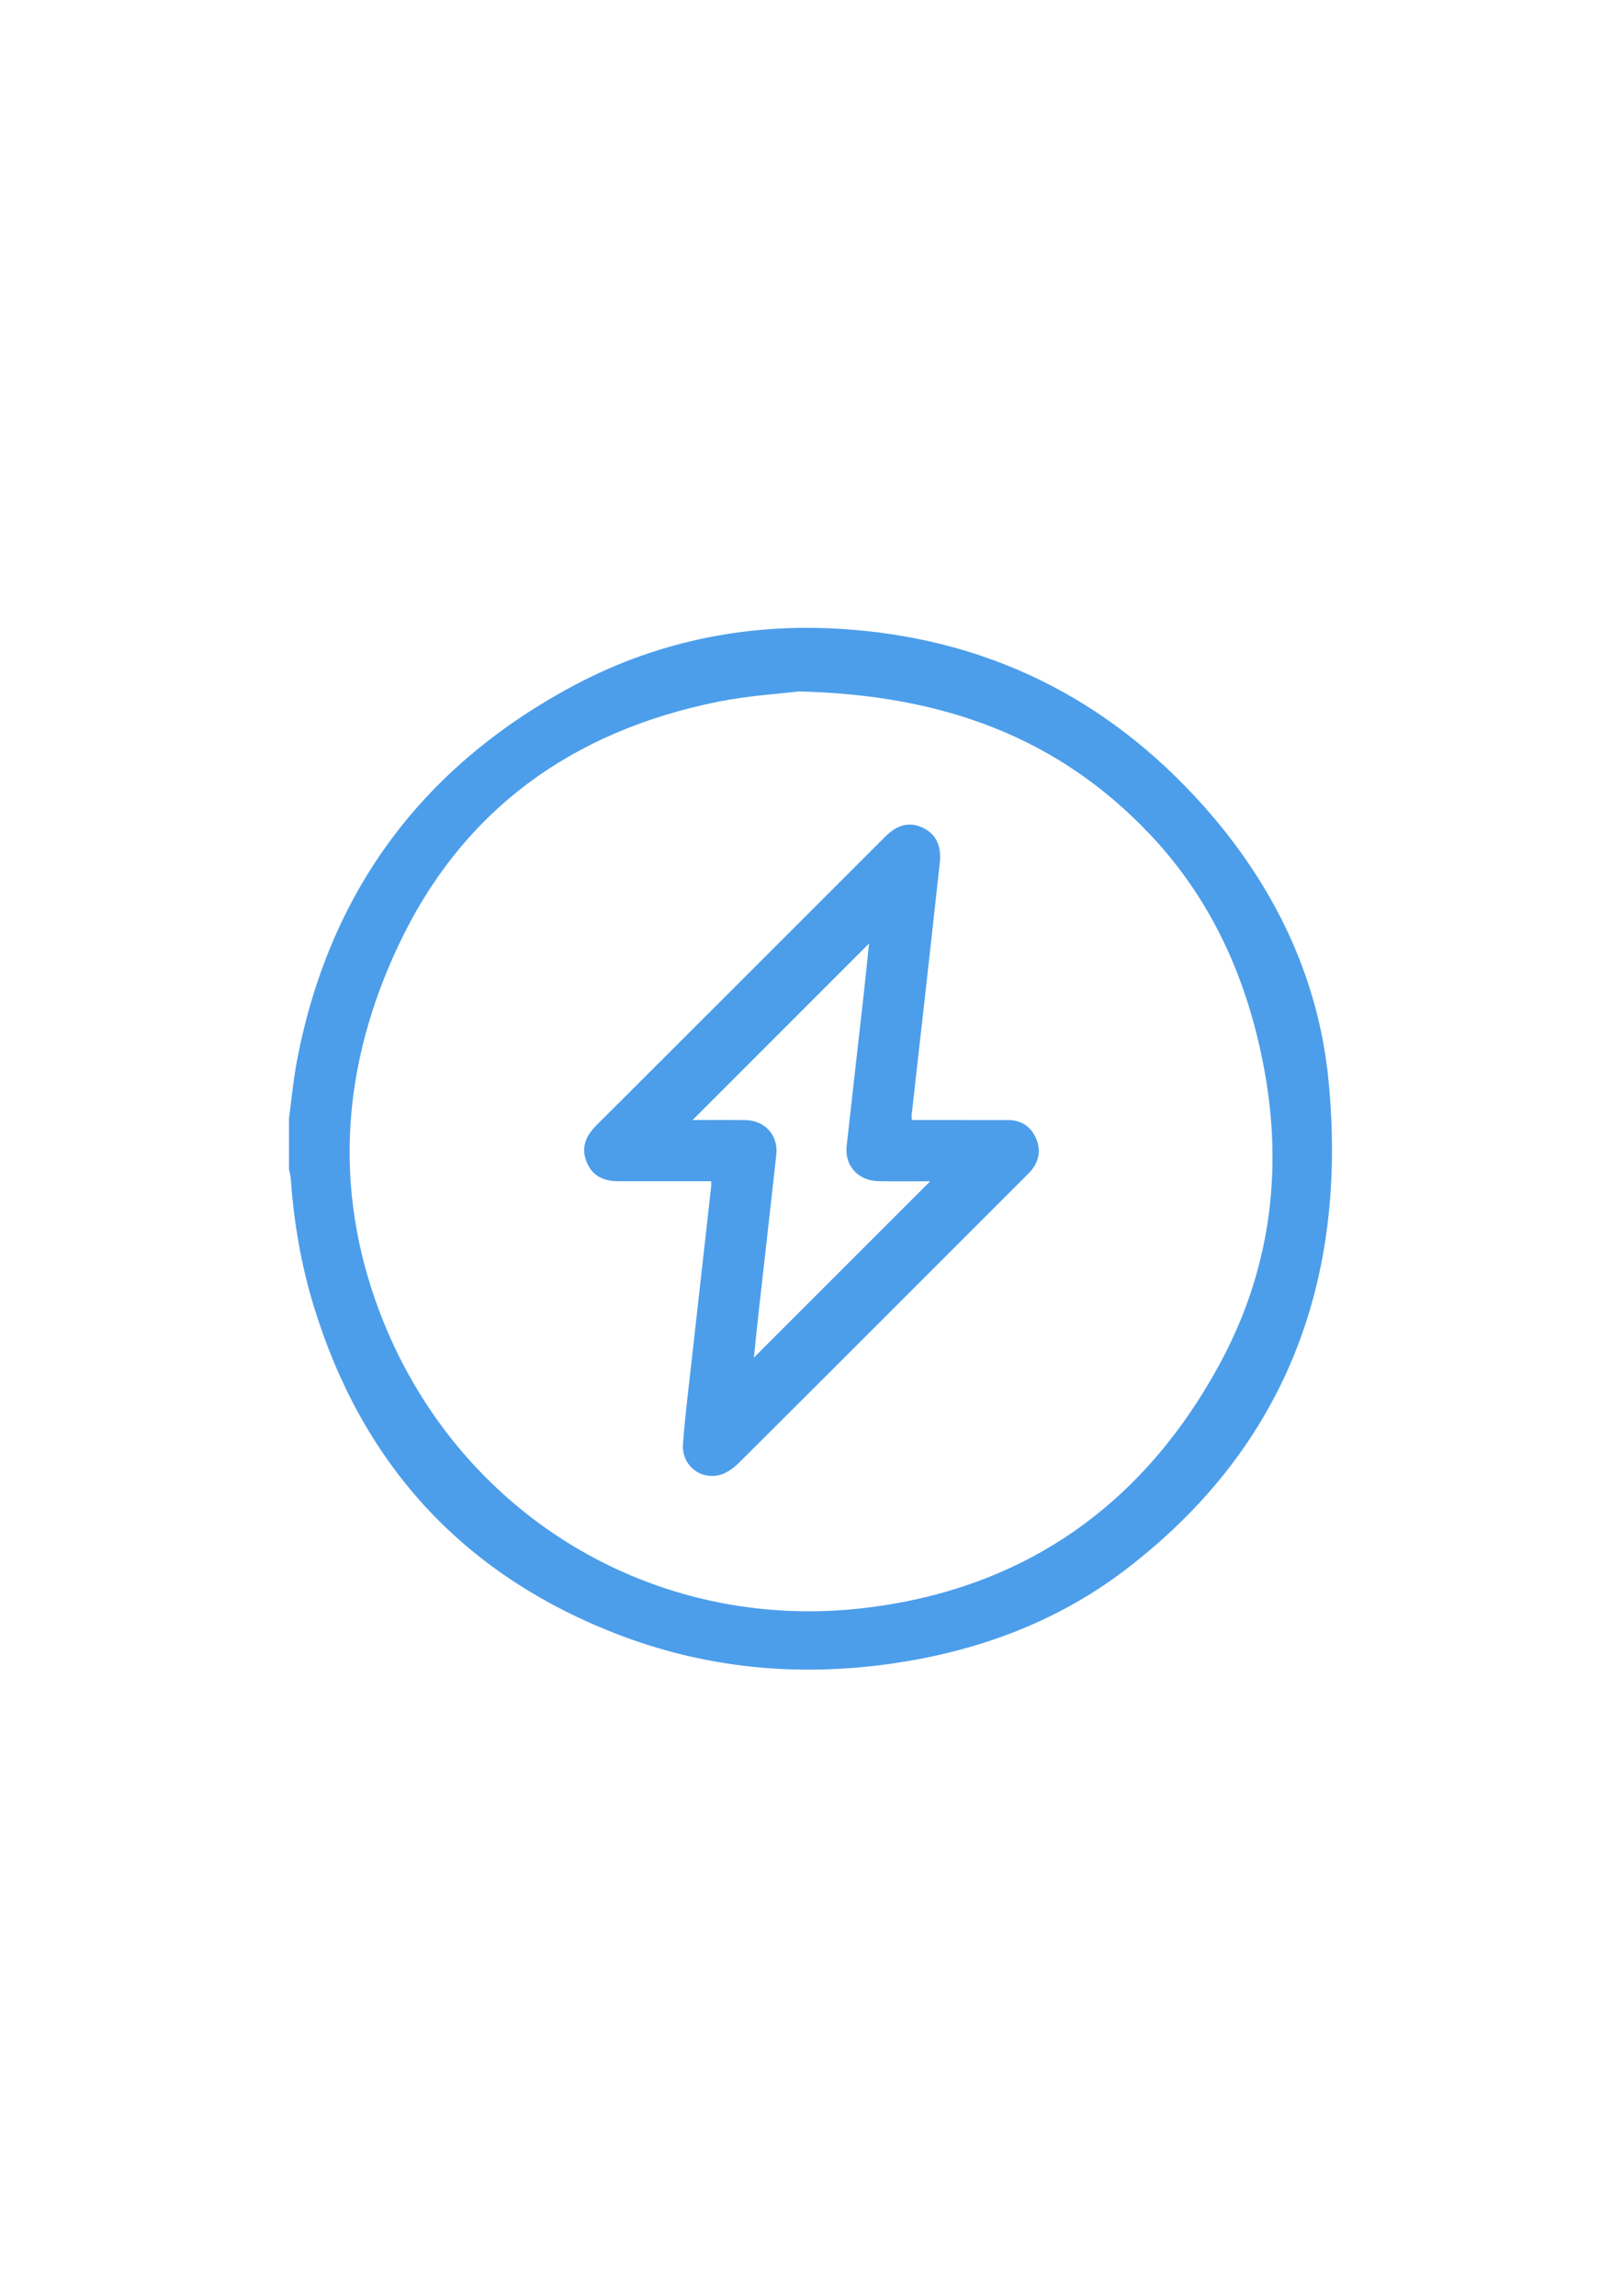 <?xml version="1.0" encoding="UTF-8"?><svg id="_圖層_1" xmlns="http://www.w3.org/2000/svg" viewBox="0 0 595.28 841.89"><defs><style>.cls-1{fill:#4c9eea;stroke-width:0px;}</style></defs><path class="cls-1" d="m106,410.04c.97-7.13,1.62-14.33,2.98-21.39,11.77-61.13,45.21-106.61,99.74-136.33,30.7-16.74,63.94-23.77,98.79-21.75,53.51,3.1,98.27,24.98,133.91,64.96,25.66,28.79,42.15,62.5,45.87,100.85,7.01,72.34-15.12,133.68-74.06,178.92-25.29,19.41-54.53,30.22-86.09,34.75-35.03,5.03-69.2,1.67-102.14-11.32-55.96-22.06-92.36-62.36-109.92-119.75-4.65-15.19-7.3-30.78-8.43-46.63-.09-1.21-.42-2.4-.65-3.59,0-6.24,0-12.48,0-18.71Zm186.93-156.48c-6.78.84-18.41,1.51-29.72,3.8-53.29,10.78-93.54,39.54-116.97,89.1-20.63,43.62-24.32,88.94-6.99,134.67,27.97,73.77,100.28,118.03,178.57,108.45,58.09-7.11,101.3-37.68,129.28-88.91,18.56-33.99,23.65-70.51,16.57-108.67-6.05-32.59-19-61.88-41.98-86.12-33.63-35.47-75.77-51.09-128.76-52.32Z"/><path class="cls-1" d="m334.41,410.73c1.53,0,2.87,0,4.21,0,10.35,0,20.71-.01,31.06.01,4.86.01,8.41,2.29,10.31,6.71,1.89,4.4,1.1,8.54-2.08,12.16-.57.66-1.21,1.26-1.83,1.87-35.01,35.01-70.01,70.05-105.1,104.99-1.95,1.94-4.51,3.82-7.1,4.44-7.34,1.77-13.94-3.82-13.38-11.42.77-10.44,2.11-20.83,3.26-31.24,2.34-21.06,4.72-42.11,7.08-63.17.05-.48,0-.97,0-1.91-5.3,0-10.5,0-15.71,0-6.11,0-12.22,0-18.34,0-5.33,0-9.58-1.91-11.64-7.08-2.03-5.11-.44-9.38,3.38-13.2,35.4-35.33,70.75-70.71,106.13-106.07,4.52-4.52,9.02-5.55,13.82-3.27,4.69,2.23,6.89,6.46,6.21,12.8-2.01,18.71-4.13,37.42-6.22,56.12-1.34,12.02-2.72,24.03-4.06,36.04-.07.59,0,1.2,0,2.2Zm-57.92,87.14c21.58-21.58,43.17-43.17,64.69-64.69-6.01,0-12.47.1-18.91-.03-7.5-.14-12.53-5.65-11.74-12.87,2.07-18.82,4.24-37.63,6.35-56.45.68-6.09,1.27-12.2,1.85-17.82-21.58,21.58-43.17,43.18-64.71,64.72,6.14,0,12.7-.06,19.27.02,7.24.08,12.22,5.53,11.44,12.68-2.04,18.7-4.2,37.38-6.29,56.08-.7,6.25-1.32,12.5-1.94,18.37Z"/></svg>